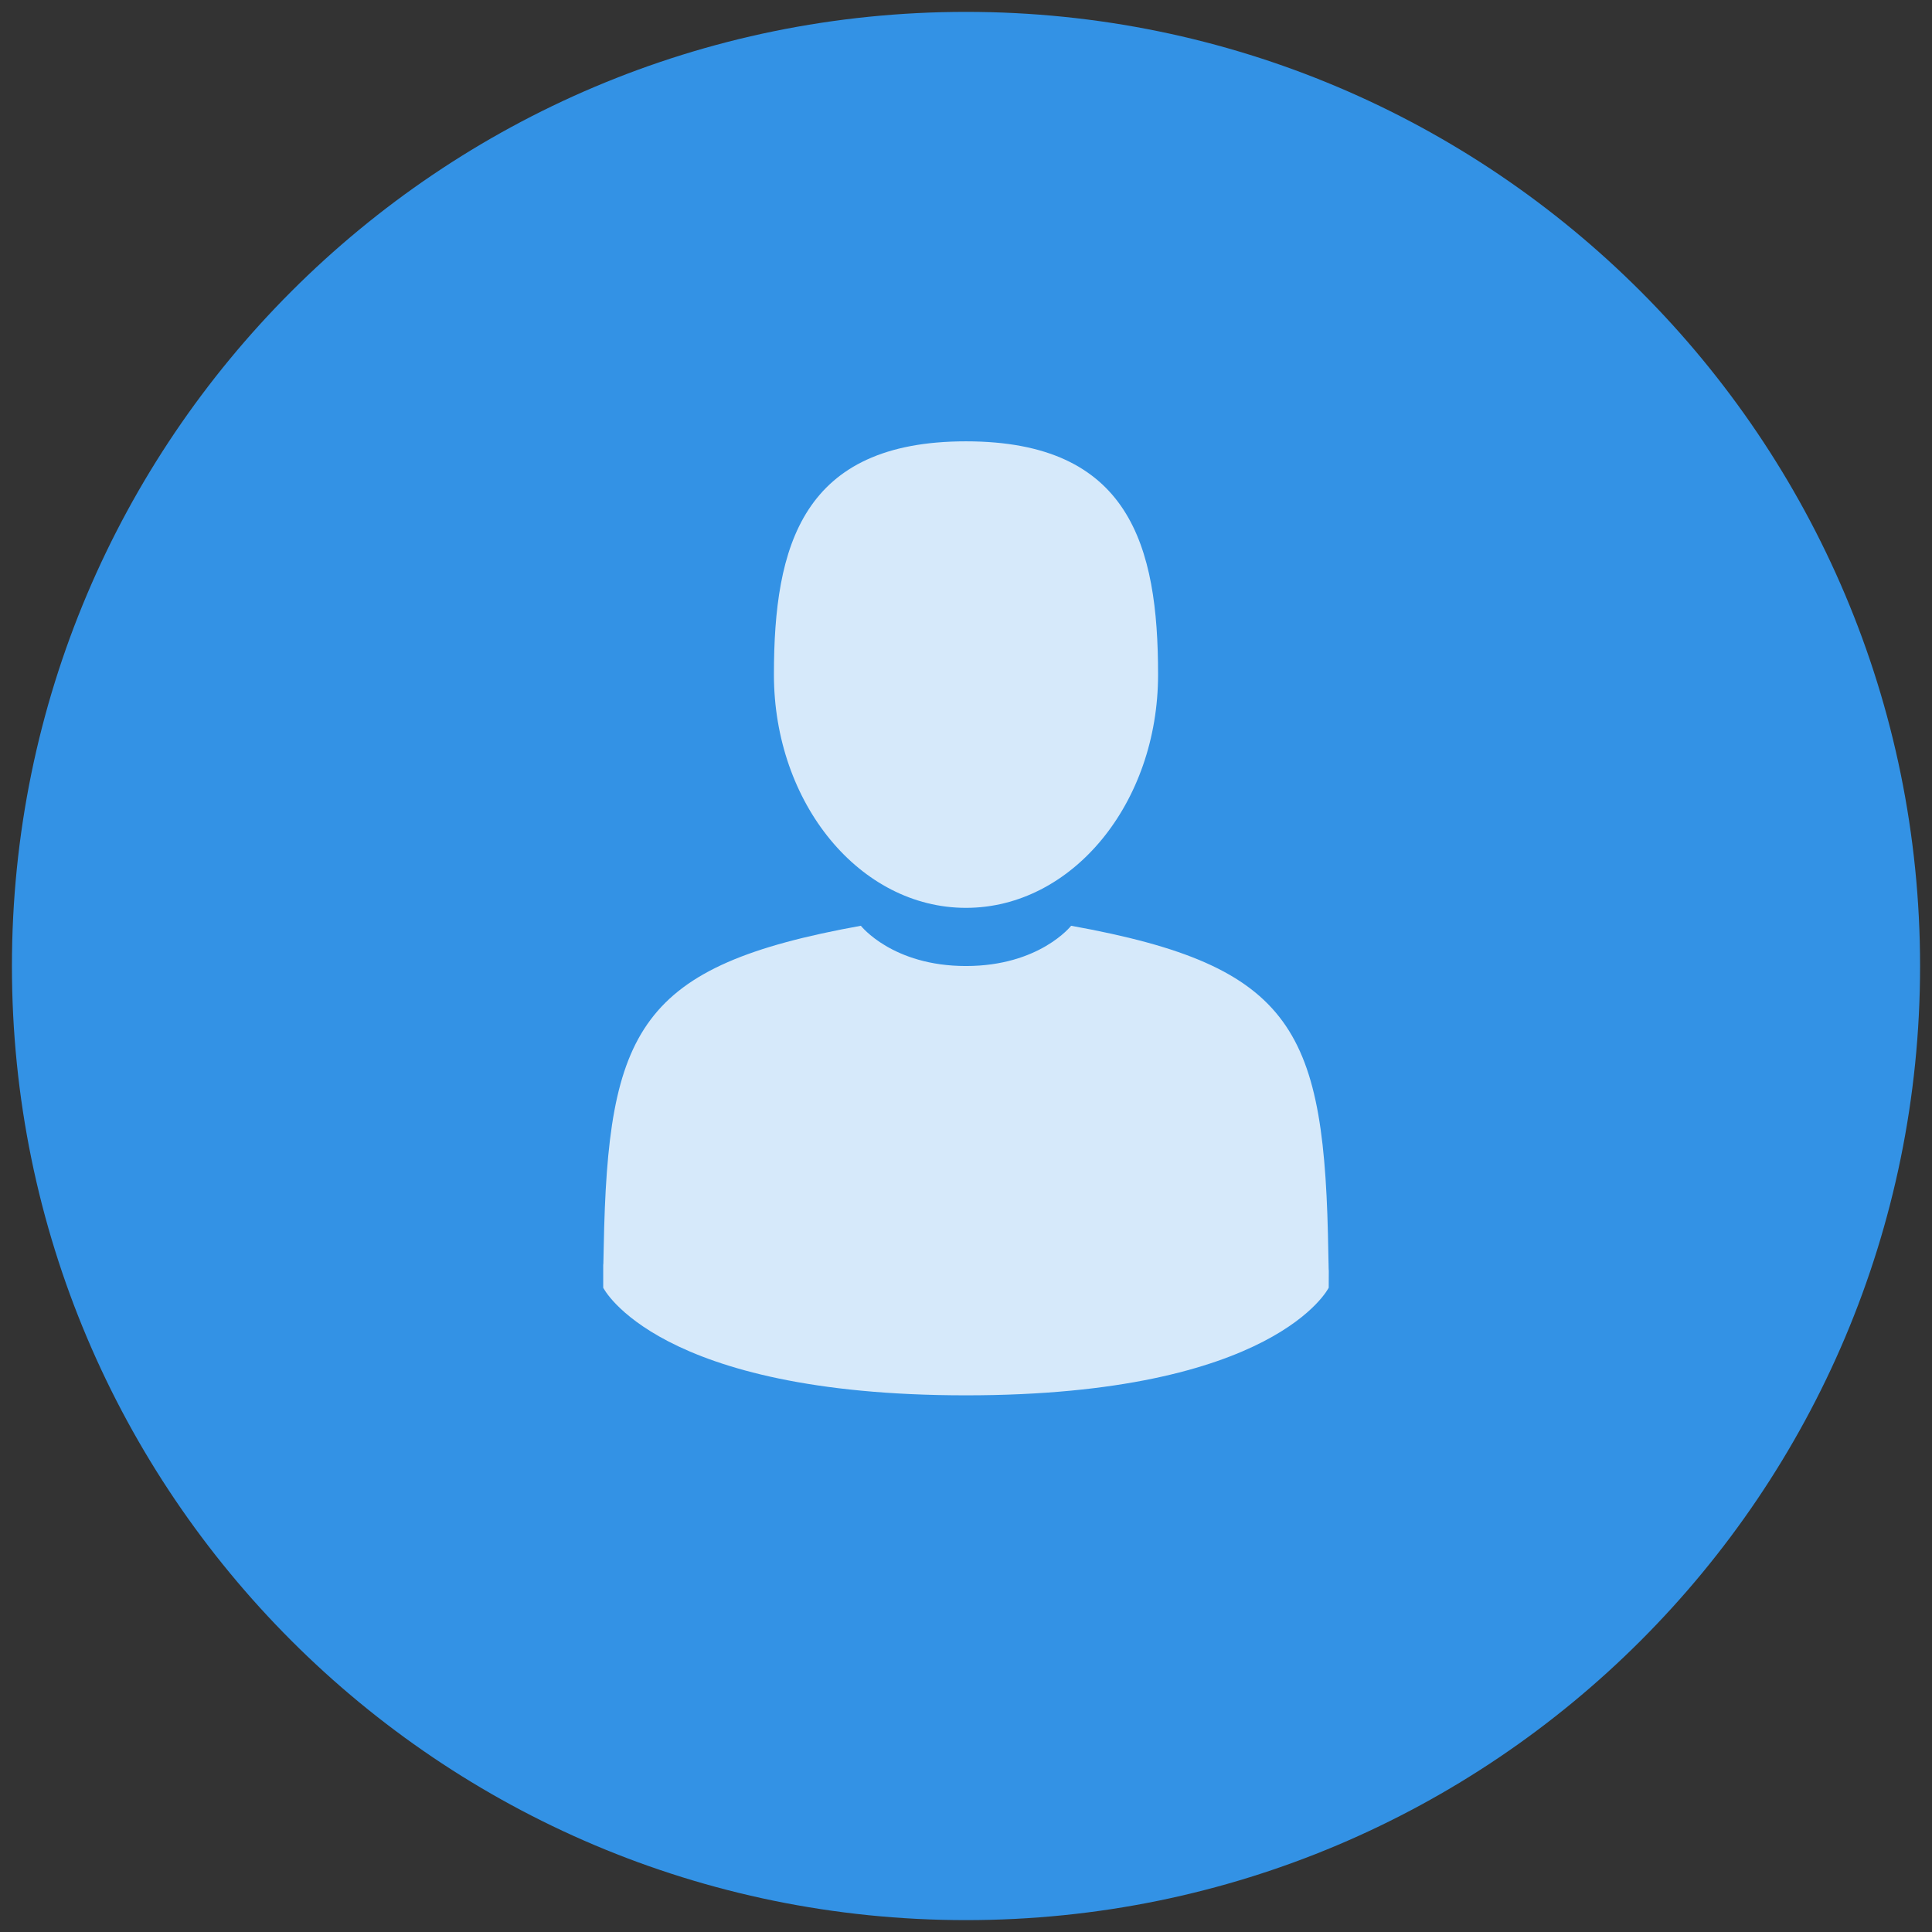 <?xml version="1.0" encoding="utf-8"?>
<!-- Generator: Adobe Illustrator 16.0.0, SVG Export Plug-In . SVG Version: 6.00 Build 0)  -->
<!DOCTYPE svg PUBLIC "-//W3C//DTD SVG 1.1//EN" "http://www.w3.org/Graphics/SVG/1.1/DTD/svg11.dtd">
<svg version="1.1" id="Layer_1" xmlns="http://www.w3.org/2000/svg" xmlns:xlink="http://www.w3.org/1999/xlink" x="0px" y="0px"
	 width="81px" height="81px" viewBox="0 0 81 81" enable-background="new 0 0 81 81" xml:space="preserve">
<rect x="0" y="0" width="81" height="81" fill="#333333" stroke="none"/>
<path fill="#3392E5" d="M80.5,40.503c0,22.092-17.908,39.999-39.998,39.999C18.411,80.502,0.5,62.595,0.5,40.503
	c0-22.094,17.911-40.005,40.002-40.005C62.592,0.498,80.5,18.409,80.5,40.503z"/>
<g opacity="0.8">
	<path fill="#FFFFFF" d="M40.498,38.062c4.448,0,8.055-4.378,8.055-9.782c0-5.397-1.186-9.777-8.055-9.777
		c-6.868,0-8.051,4.38-8.051,9.777C32.447,33.684,36.054,38.062,40.498,38.062z"/>
	<path fill="#FFFFFF" d="M25.29,52.998C25.287,52.669,25.287,52.905,25.29,52.998L25.29,52.998z"/>
	<path fill="#FFFFFF" d="M55.71,53.256C55.713,53.167,55.713,52.628,55.71,53.256L55.71,53.256z"/>
	<path fill="#FFFFFF" d="M55.692,52.604c-0.146-9.411-1.377-12.093-10.784-13.791c0,0-1.322,1.688-4.41,1.688
		c-3.084,0-4.406-1.688-4.406-1.688c-9.304,1.681-10.609,4.321-10.781,13.485c-0.01,0.748-0.021,0.786-0.021,0.7
		c0,0.161,0,0.464,0,0.99c0,0,2.239,4.512,15.208,4.512c12.973,0,15.209-4.512,15.209-4.512c0-0.338,0.003-0.575,0.003-0.732
		C55.707,53.307,55.703,53.203,55.692,52.604z"/>
</g>
</svg>
